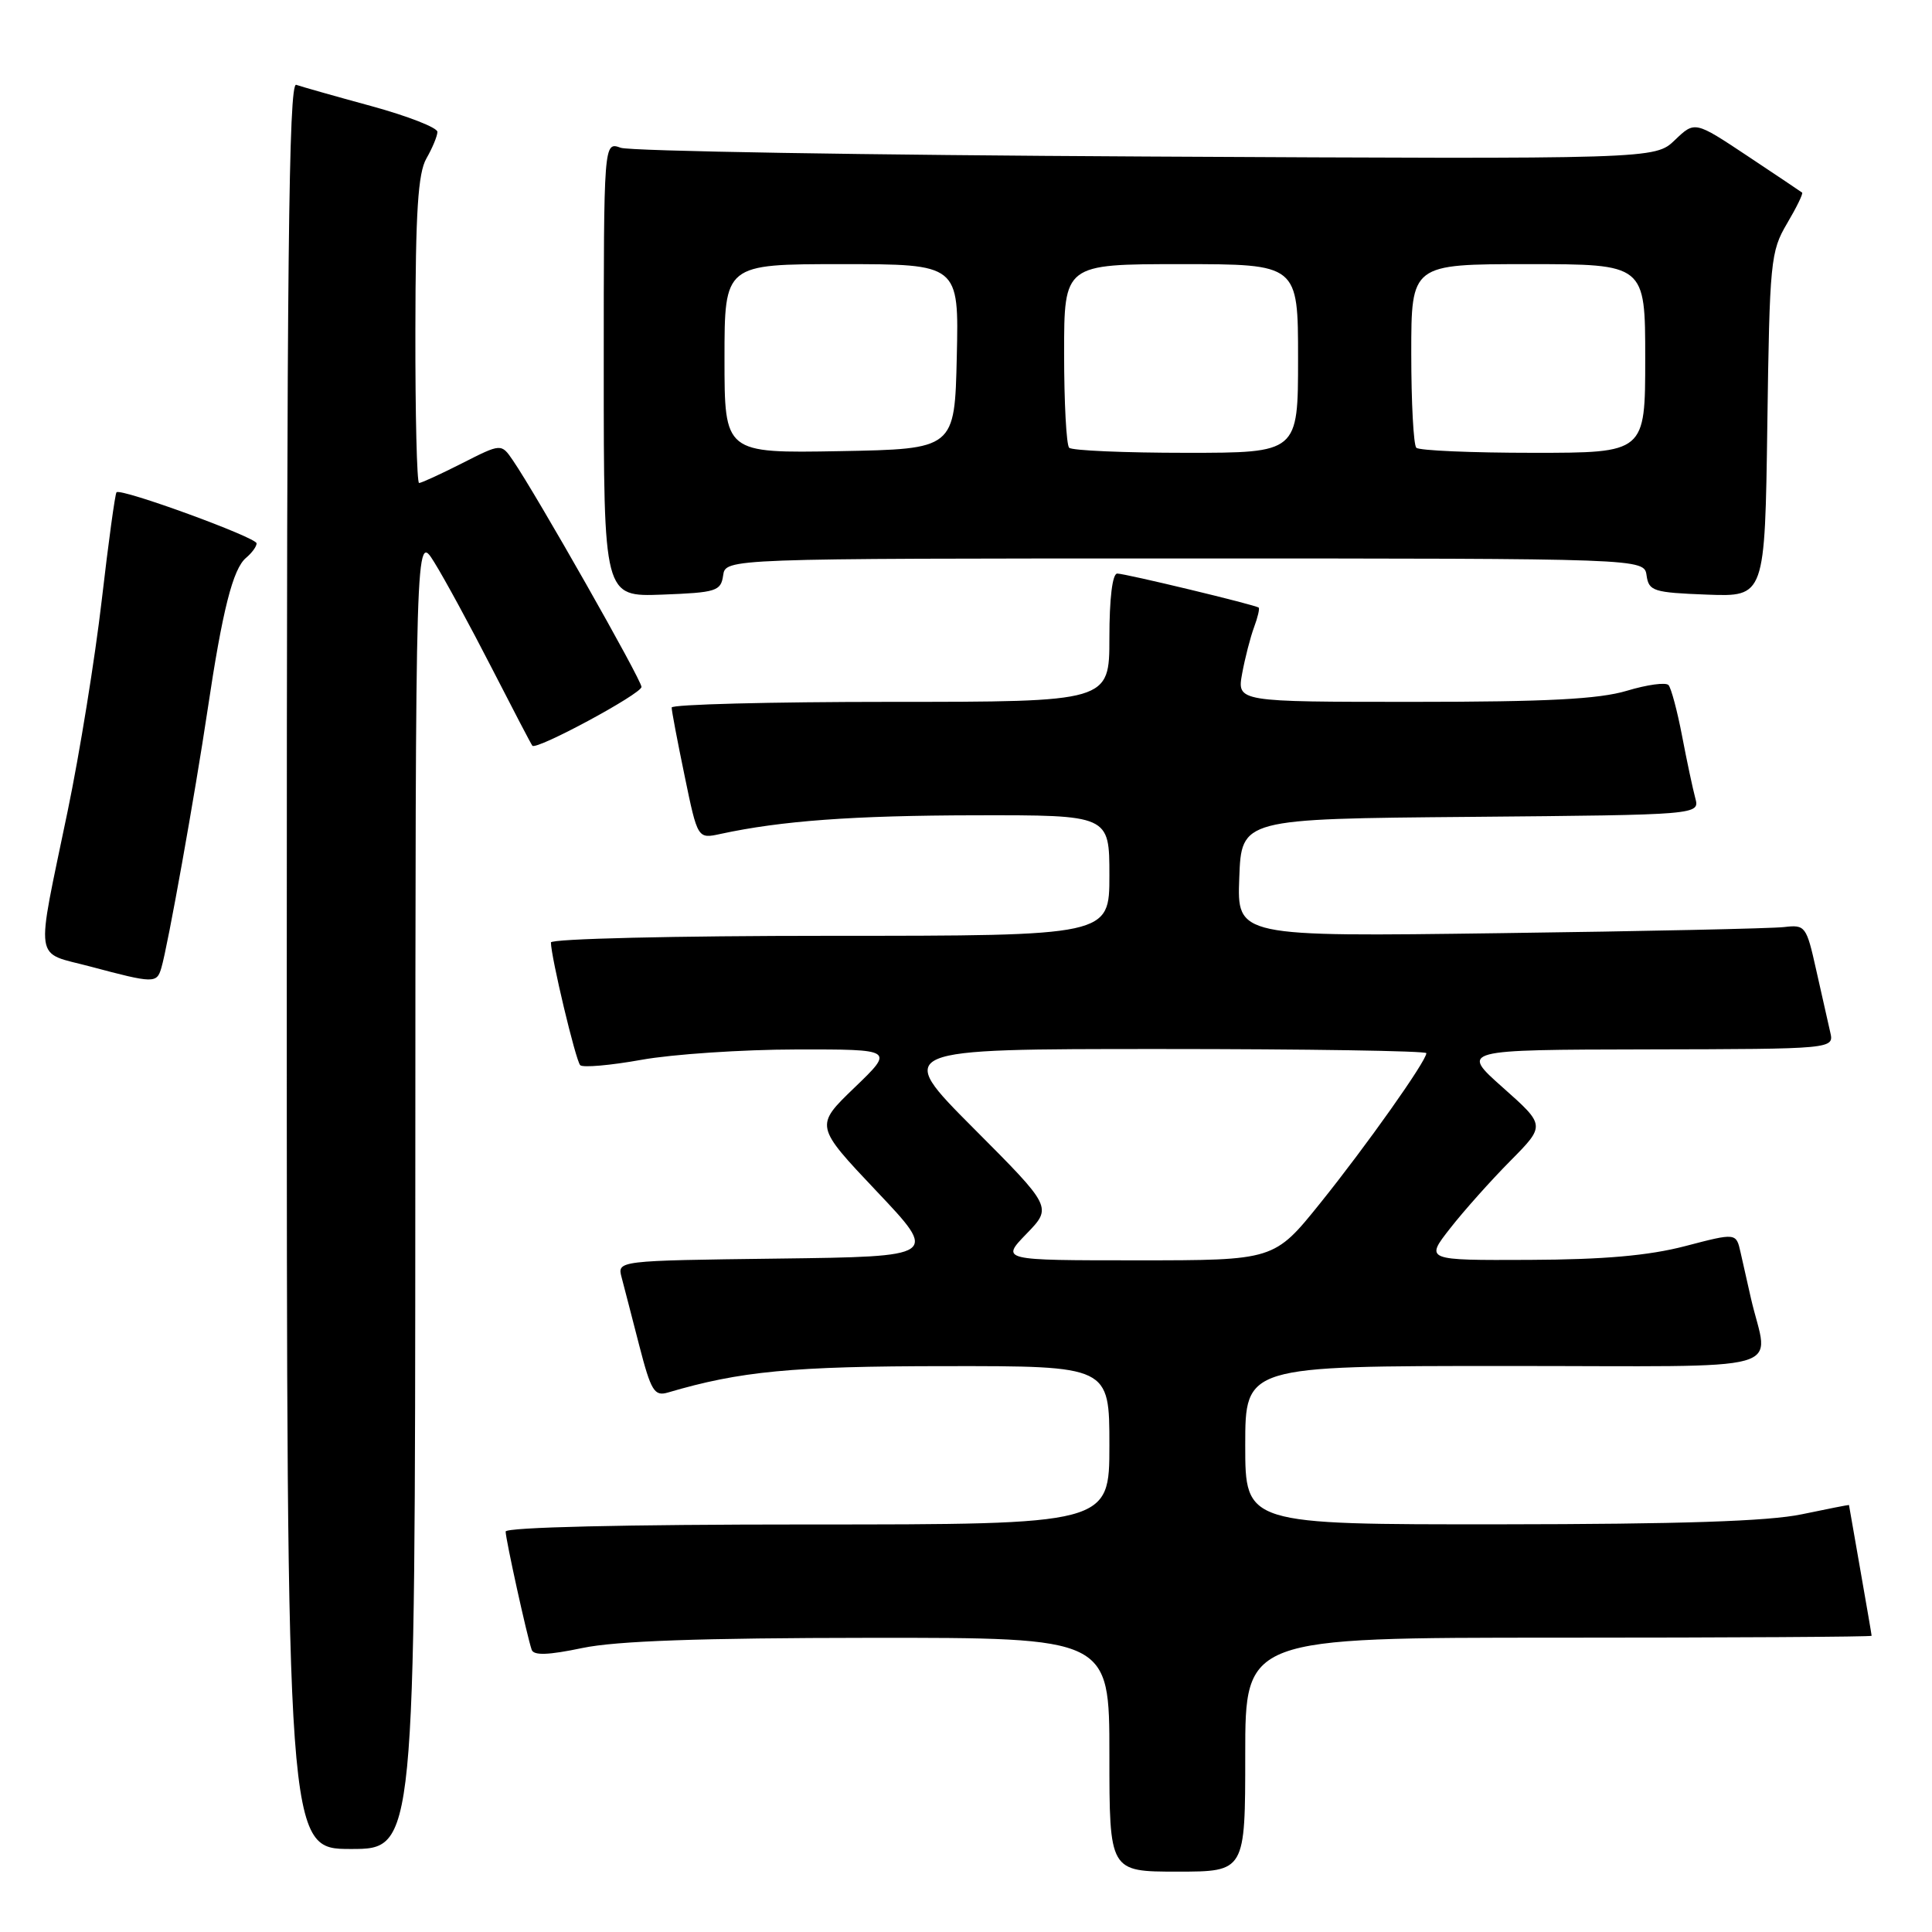 <?xml version="1.0" encoding="UTF-8" standalone="no"?>
<!DOCTYPE svg PUBLIC "-//W3C//DTD SVG 1.1//EN" "http://www.w3.org/Graphics/SVG/1.1/DTD/svg11.dtd" >
<svg xmlns="http://www.w3.org/2000/svg" xmlns:xlink="http://www.w3.org/1999/xlink" version="1.1" viewBox="0 0 256 256">
 <g >
 <path fill="currentColor"
d=" M 165.00 232.50 C 165.00 217.00 165.00 217.00 206.50 217.00 C 229.32 217.00 248.00 216.89 248.00 216.75 C 248.00 216.61 247.32 212.68 246.50 208.00 C 245.68 203.32 245.00 199.46 245.00 199.42 C 245.00 199.38 242.19 199.93 238.75 200.65 C 234.32 201.58 222.65 201.96 198.75 201.98 C 165.00 202.00 165.00 202.00 165.00 191.50 C 165.00 181.00 165.00 181.00 199.52 181.00 C 238.29 181.00 234.31 182.10 232.00 172.00 C 231.56 170.07 230.94 167.34 230.63 165.93 C 230.05 163.35 230.05 163.35 223.28 165.12 C 218.45 166.38 212.51 166.90 202.67 166.94 C 188.83 167.00 188.83 167.00 192.16 162.75 C 193.99 160.41 197.58 156.39 200.14 153.81 C 204.78 149.12 204.78 149.12 199.14 144.11 C 193.50 139.10 193.50 139.10 218.27 139.05 C 243.04 139.00 243.04 139.00 242.51 136.75 C 242.22 135.51 241.39 131.80 240.65 128.50 C 239.36 122.71 239.21 122.51 236.41 122.84 C 234.81 123.03 217.84 123.40 198.71 123.65 C 163.91 124.12 163.91 124.12 164.21 116.31 C 164.50 108.50 164.50 108.50 194.86 108.24 C 225.23 107.97 225.23 107.97 224.63 105.74 C 224.30 104.51 223.51 100.80 222.88 97.50 C 222.25 94.20 221.44 91.18 221.09 90.78 C 220.74 90.38 218.26 90.72 215.57 91.53 C 211.87 92.64 205.00 93.00 187.30 93.00 C 163.91 93.00 163.91 93.00 164.59 89.25 C 164.97 87.19 165.68 84.43 166.17 83.11 C 166.66 81.80 166.93 80.63 166.78 80.51 C 166.28 80.13 149.11 76.00 148.04 76.00 C 147.40 76.00 147.00 79.30 147.00 84.50 C 147.00 93.00 147.00 93.00 118.00 93.00 C 102.05 93.00 89.00 93.34 89.00 93.75 C 88.99 94.16 89.77 98.25 90.72 102.83 C 92.44 111.16 92.44 111.16 95.47 110.50 C 103.51 108.76 113.00 108.06 129.25 108.03 C 147.00 108.00 147.00 108.00 147.00 116.00 C 147.00 124.00 147.00 124.00 110.00 124.00 C 89.45 124.00 73.00 124.39 73.00 124.88 C 73.00 126.75 76.28 140.53 76.88 141.14 C 77.22 141.49 80.88 141.17 85.00 140.43 C 89.12 139.69 98.35 139.07 105.50 139.06 C 118.50 139.04 118.50 139.04 113.23 144.11 C 107.96 149.18 107.96 149.18 116.15 157.84 C 124.35 166.50 124.35 166.50 103.06 166.77 C 81.78 167.04 81.78 167.04 82.37 169.27 C 82.69 170.50 83.75 174.56 84.71 178.31 C 86.26 184.31 86.71 185.04 88.49 184.52 C 98.08 181.69 104.94 181.03 125.25 181.02 C 147.00 181.00 147.00 181.00 147.00 191.50 C 147.00 202.00 147.00 202.00 107.00 202.00 C 82.76 202.00 67.00 202.37 67.00 202.94 C 67.00 203.94 69.82 216.77 70.45 218.60 C 70.71 219.38 72.64 219.32 77.16 218.37 C 81.65 217.43 92.78 217.04 115.25 217.02 C 147.00 217.00 147.00 217.00 147.00 232.50 C 147.00 248.00 147.00 248.00 156.00 248.00 C 165.00 248.00 165.00 248.00 165.00 232.50 Z  M 55.03 157.75 C 55.06 70.50 55.06 70.50 57.54 74.50 C 58.91 76.70 62.33 83.00 65.15 88.50 C 67.97 94.00 70.39 98.64 70.54 98.81 C 71.06 99.45 85.00 91.94 85.00 91.02 C 85.00 90.08 71.05 65.50 67.96 61.00 C 66.42 58.75 66.42 58.75 61.24 61.38 C 58.40 62.82 55.83 64.00 55.53 64.00 C 55.24 64.00 55.02 54.89 55.04 43.75 C 55.06 28.08 55.39 22.93 56.50 21.00 C 57.29 19.62 57.95 18.04 57.96 17.48 C 57.98 16.92 54.06 15.39 49.25 14.07 C 44.44 12.76 39.94 11.48 39.25 11.24 C 38.25 10.88 38.00 34.63 38.00 127.89 C 38.00 245.00 38.00 245.00 46.50 245.00 C 55.00 245.00 55.00 245.00 55.03 157.75 Z  M 21.38 128.25 C 22.24 125.36 25.84 105.22 27.50 94.10 C 29.47 80.87 30.86 75.36 32.61 73.91 C 33.37 73.27 34.00 72.42 34.00 72.00 C 34.00 71.21 16.02 64.65 15.44 65.23 C 15.25 65.42 14.37 71.85 13.48 79.54 C 12.59 87.22 10.56 99.80 8.96 107.50 C 4.70 128.07 4.40 126.05 12.00 128.08 C 20.41 130.32 20.77 130.32 21.38 128.25 Z  M 95.82 76.25 C 96.14 74.00 96.14 74.00 157.00 74.00 C 217.86 74.00 217.86 74.00 218.18 76.25 C 218.48 78.33 219.08 78.52 226.18 78.79 C 233.86 79.08 233.86 79.08 234.18 56.29 C 234.48 34.63 234.61 33.31 236.79 29.62 C 238.05 27.49 238.95 25.64 238.79 25.52 C 238.63 25.39 235.37 23.21 231.54 20.66 C 224.57 16.03 224.57 16.03 221.93 18.56 C 219.29 21.09 219.29 21.09 151.90 20.74 C 114.83 20.55 83.49 20.03 82.25 19.58 C 80.00 18.77 80.00 18.77 80.00 48.93 C 80.00 79.08 80.00 79.08 87.75 78.79 C 94.92 78.52 95.52 78.33 95.82 76.25 Z  M 136.02 163.48 C 139.43 159.96 139.43 159.96 128.98 149.48 C 118.54 139.00 118.54 139.00 153.77 139.00 C 173.15 139.00 189.00 139.25 189.00 139.55 C 189.00 140.59 181.06 151.81 174.94 159.42 C 168.84 167.00 168.84 167.00 150.72 167.00 C 132.61 167.00 132.61 167.00 136.02 163.48 Z  M 96.00 47.53 C 96.00 35.00 96.00 35.00 111.53 35.00 C 127.06 35.00 127.06 35.00 126.78 47.25 C 126.50 59.50 126.50 59.50 111.25 59.78 C 96.00 60.05 96.00 60.05 96.00 47.53 Z  M 141.67 59.33 C 141.30 58.97 141.00 53.34 141.00 46.83 C 141.00 35.00 141.00 35.00 156.50 35.00 C 172.00 35.00 172.00 35.00 172.00 47.50 C 172.00 60.00 172.00 60.00 157.17 60.00 C 149.01 60.00 142.03 59.70 141.67 59.33 Z  M 187.67 59.33 C 187.30 58.97 187.00 53.34 187.00 46.83 C 187.00 35.00 187.00 35.00 202.50 35.00 C 218.00 35.00 218.00 35.00 218.00 47.50 C 218.00 60.00 218.00 60.00 203.17 60.00 C 195.01 60.00 188.03 59.70 187.67 59.33 Z "/>
</g>
</svg>